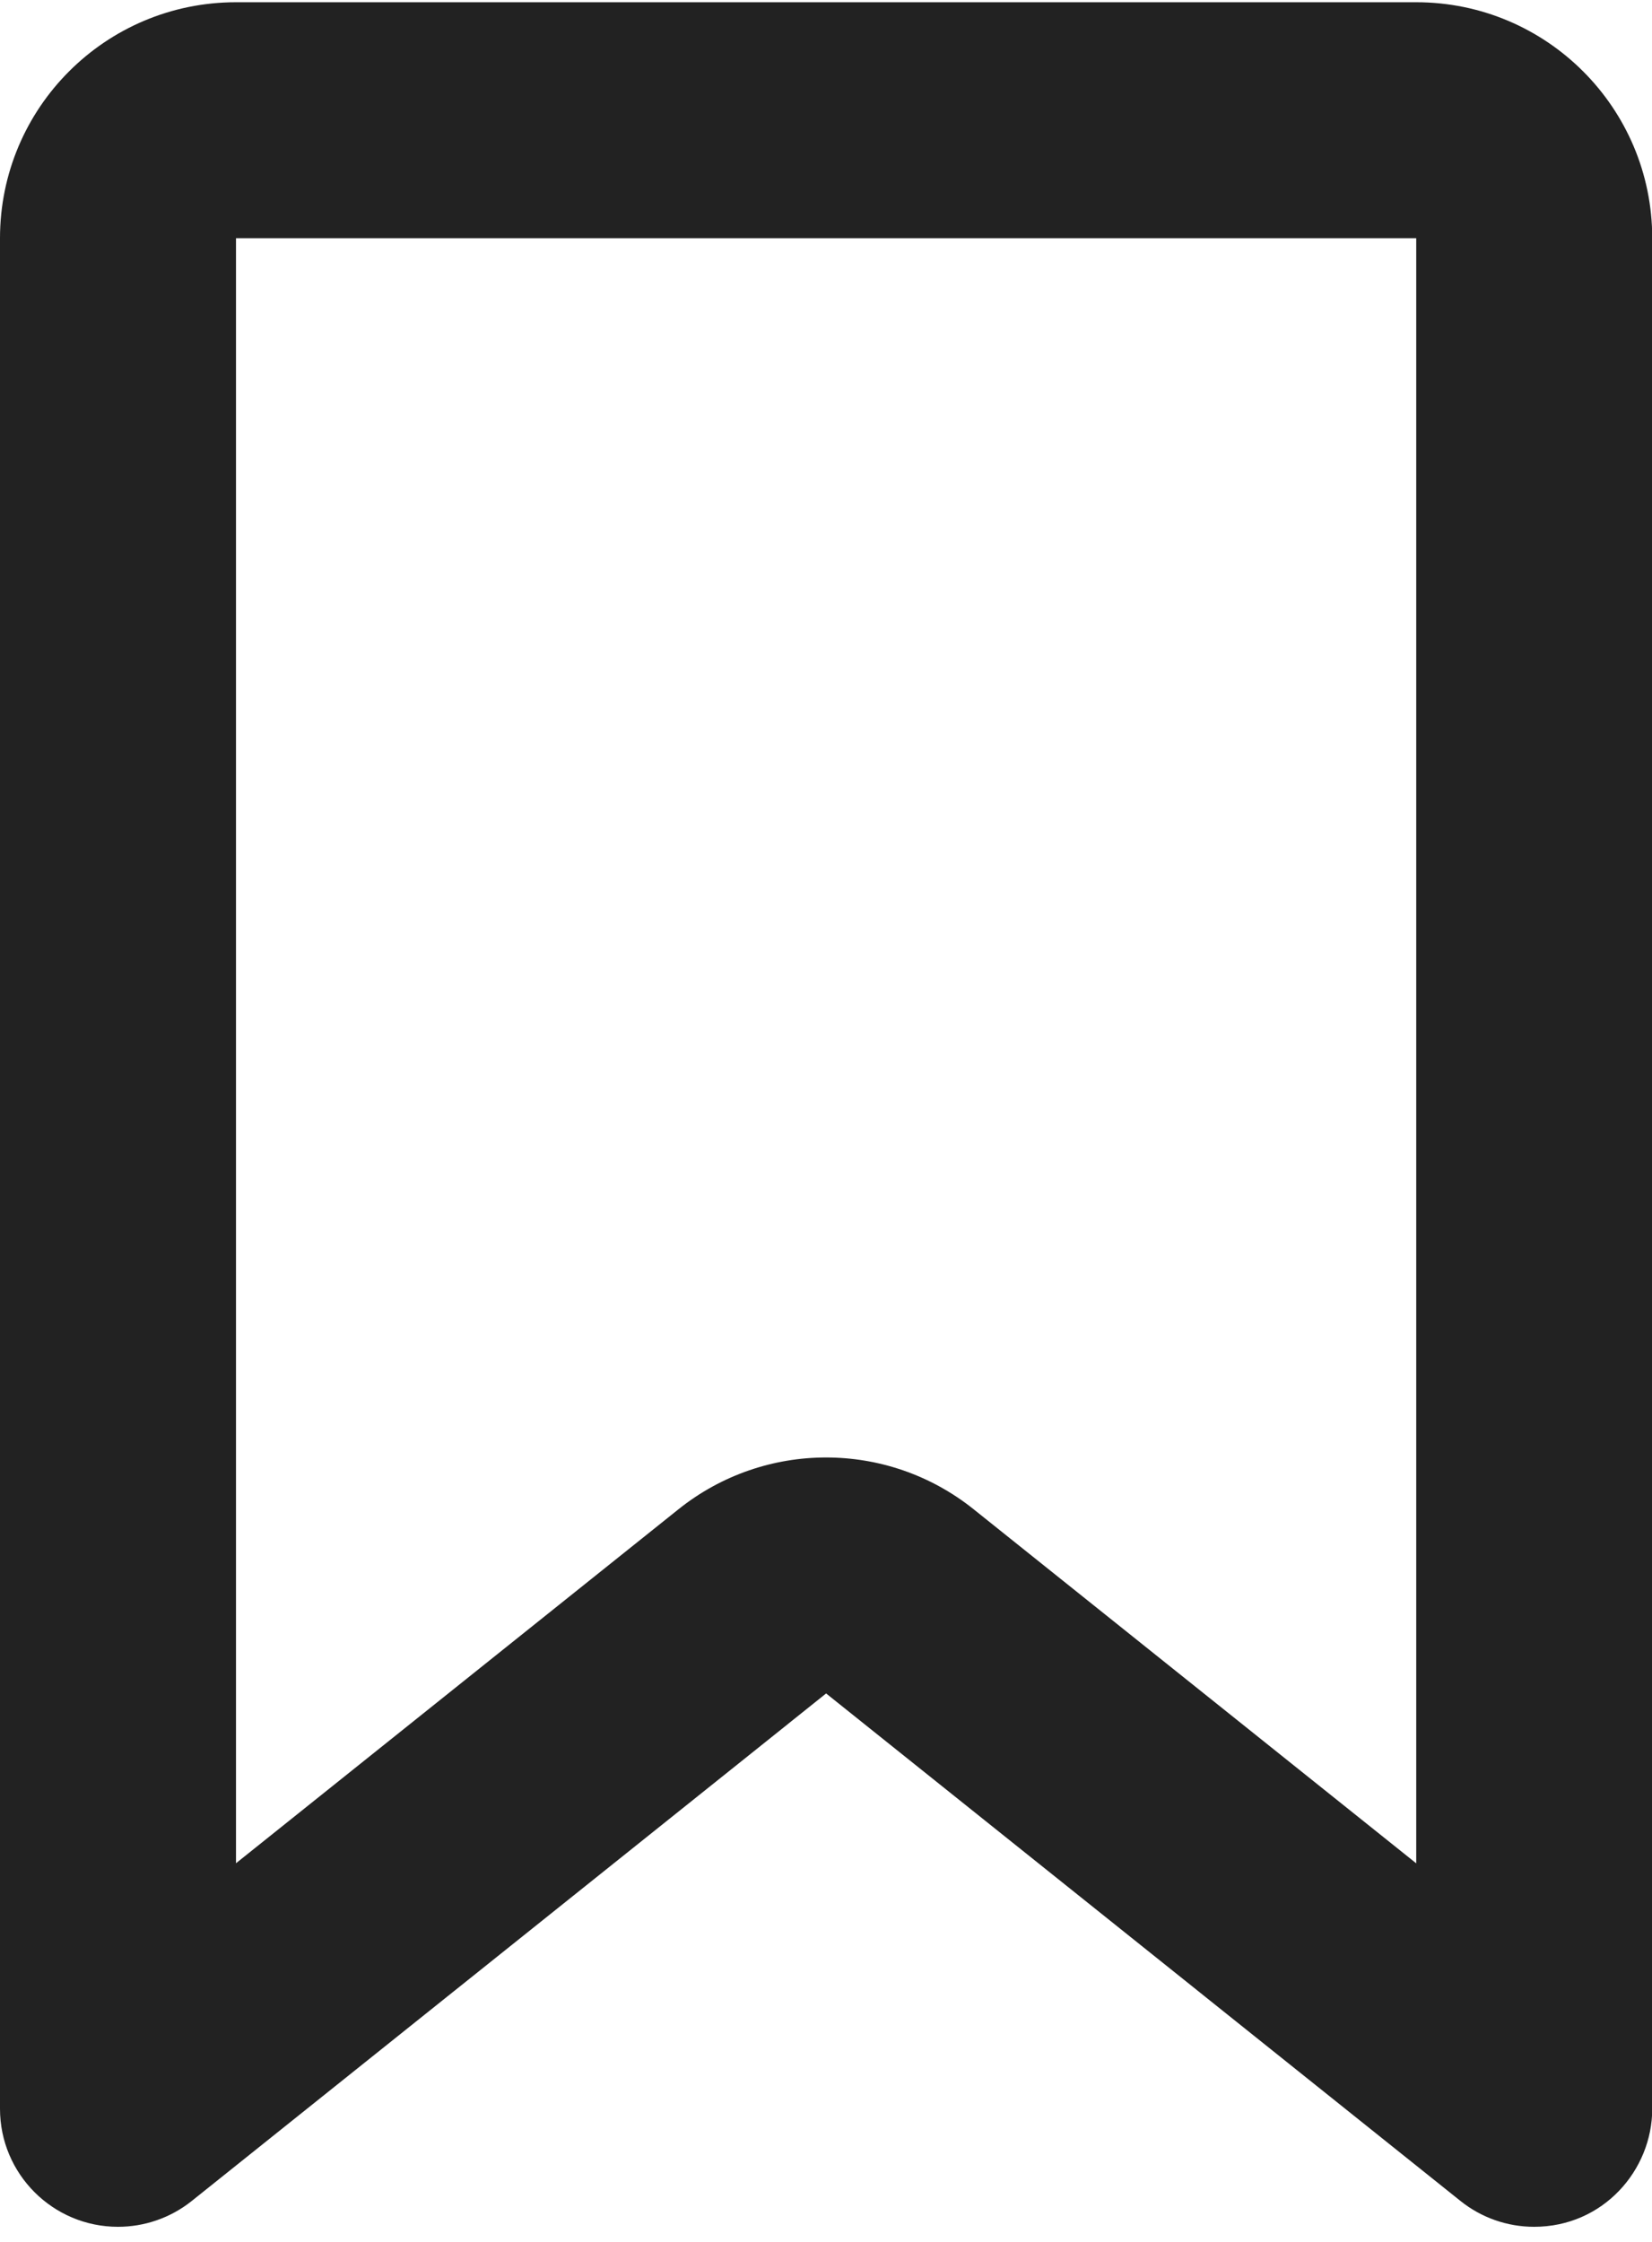 <svg width="14" height="19" viewBox="0 0 14 19" fill="none" xmlns="http://www.w3.org/2000/svg">
<path d="M13.001 17.872L13.626 17.091L13.001 17.872ZM6.376 13.571L7.001 14.352L6.376 13.571ZM7.625 13.571L7.001 14.352L7.625 13.571ZM1 17.872L1.625 18.653L1 17.872ZM2 1.019V0.019L12.002 0.019V1.019V2.019L2 2.019V1.019ZM1 17.872H-0L-0 2.019H1H2L2 17.872L1 17.872ZM6.376 13.571L7.001 14.352L1.625 18.653L1 17.872L0.375 17.091L5.751 12.79L6.376 13.571ZM13.001 17.872L12.377 18.653L7.001 14.352L7.625 13.571L8.25 12.79L13.626 17.091L13.001 17.872ZM13.002 2.019H14.002L14.002 17.872H13.002H12.002L12.002 2.019H13.002ZM13.001 17.872V16.872C12.418 16.872 12.002 17.351 12.002 17.872H13.002H14.002C14.002 18.393 13.585 18.872 13.001 18.872V17.872ZM13.001 17.872L13.626 17.091C13.449 16.949 13.229 16.872 13.001 16.872V17.872V18.872C12.774 18.872 12.554 18.795 12.377 18.653L13.001 17.872ZM6.376 13.571L5.751 12.79C6.482 12.206 7.52 12.206 8.25 12.79L7.625 13.571L7.001 14.352L7.001 14.352L6.376 13.571ZM1 17.872L1 16.872C0.781 16.872 0.559 16.945 0.375 17.091L1 17.872L1.625 18.653C1.441 18.8 1.219 18.872 1 18.872V17.872ZM1 17.872L2 17.872C2 17.32 1.552 16.872 1 16.872L1 17.872V18.872C0.448 18.872 -0 18.424 -0 17.872H1ZM12.002 1.019V0.019C13.106 0.019 14.002 0.914 14.002 2.019H13.002H12.002L12.002 2.019V1.019ZM2 1.019V2.019L2 2.019H1H-0C-0 0.914 0.895 0.019 2 0.019V1.019Z" fill="#222222"/>
</svg>
